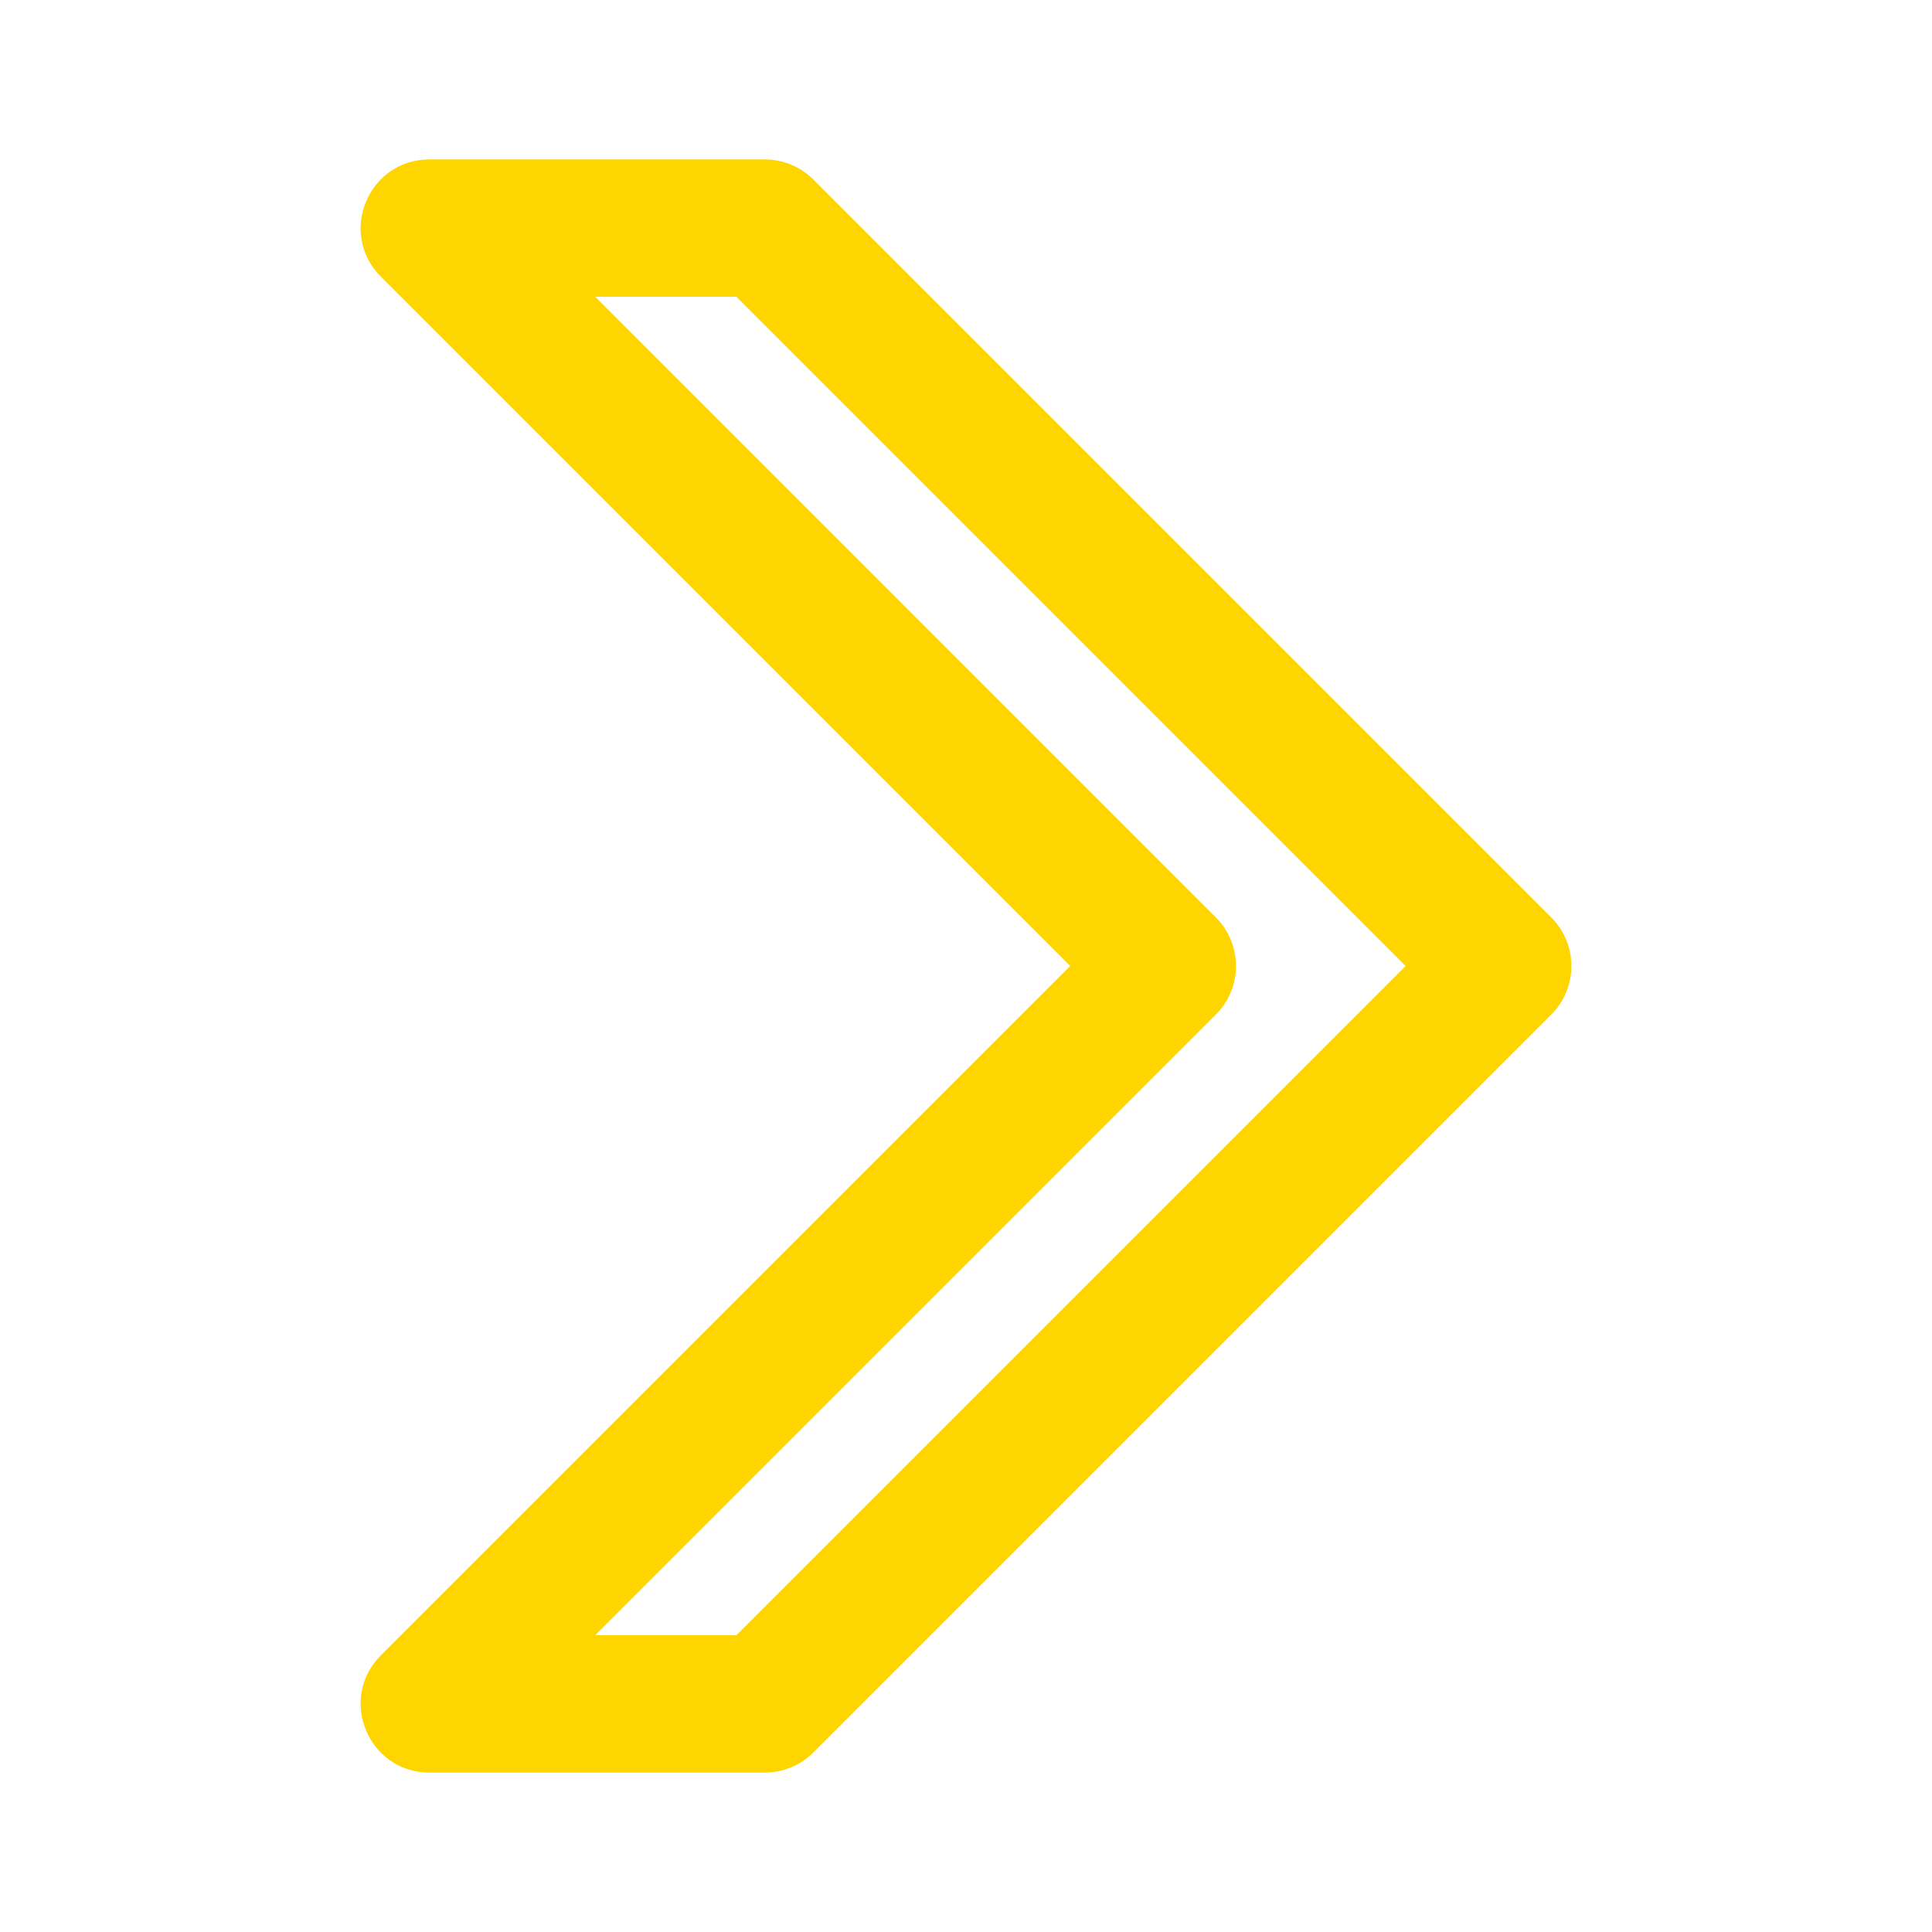 <svg fill="#ffd500" height="30px" width="30px" version="1.1" id="Layer_1" xmlns="http://www.w3.org/2000/svg" xmlns:xlink="http://www.w3.org/1999/xlink" viewBox="-51.2 -51.2 614.40 614.40" xml:space="preserve" stroke="#ffd500" transform="rotate(0)"><g id="SVGRepo_bgCarrier" stroke-width="0" transform="translate(0,0), scale(1)"></g><g id="SVGRepo_tracerCarrier" stroke-linecap="round" stroke-linejoin="round" stroke="#CCCCCC" stroke-width="1"></g><g id="SVGRepo_iconCarrier"> <g> <g> <path d="M441.773,240.915L207.106,6.248C203.106,2.248,197.679,0,192.021,0H85.355C66.349,0,56.831,22.979,70.27,36.418 L289.852,256L70.27,475.582C56.831,489.021,66.349,512,85.355,512h106.667c5.658,0,11.084-2.248,15.085-6.248l234.667-234.667 C450.104,262.754,450.104,249.246,441.773,240.915z M183.185,469.333h-46.327l198.248-198.248c8.331-8.331,8.331-21.839,0-30.17 L136.858,42.667h46.327L396.518,256L183.185,469.333z"></path> </g> </g> </g></svg>